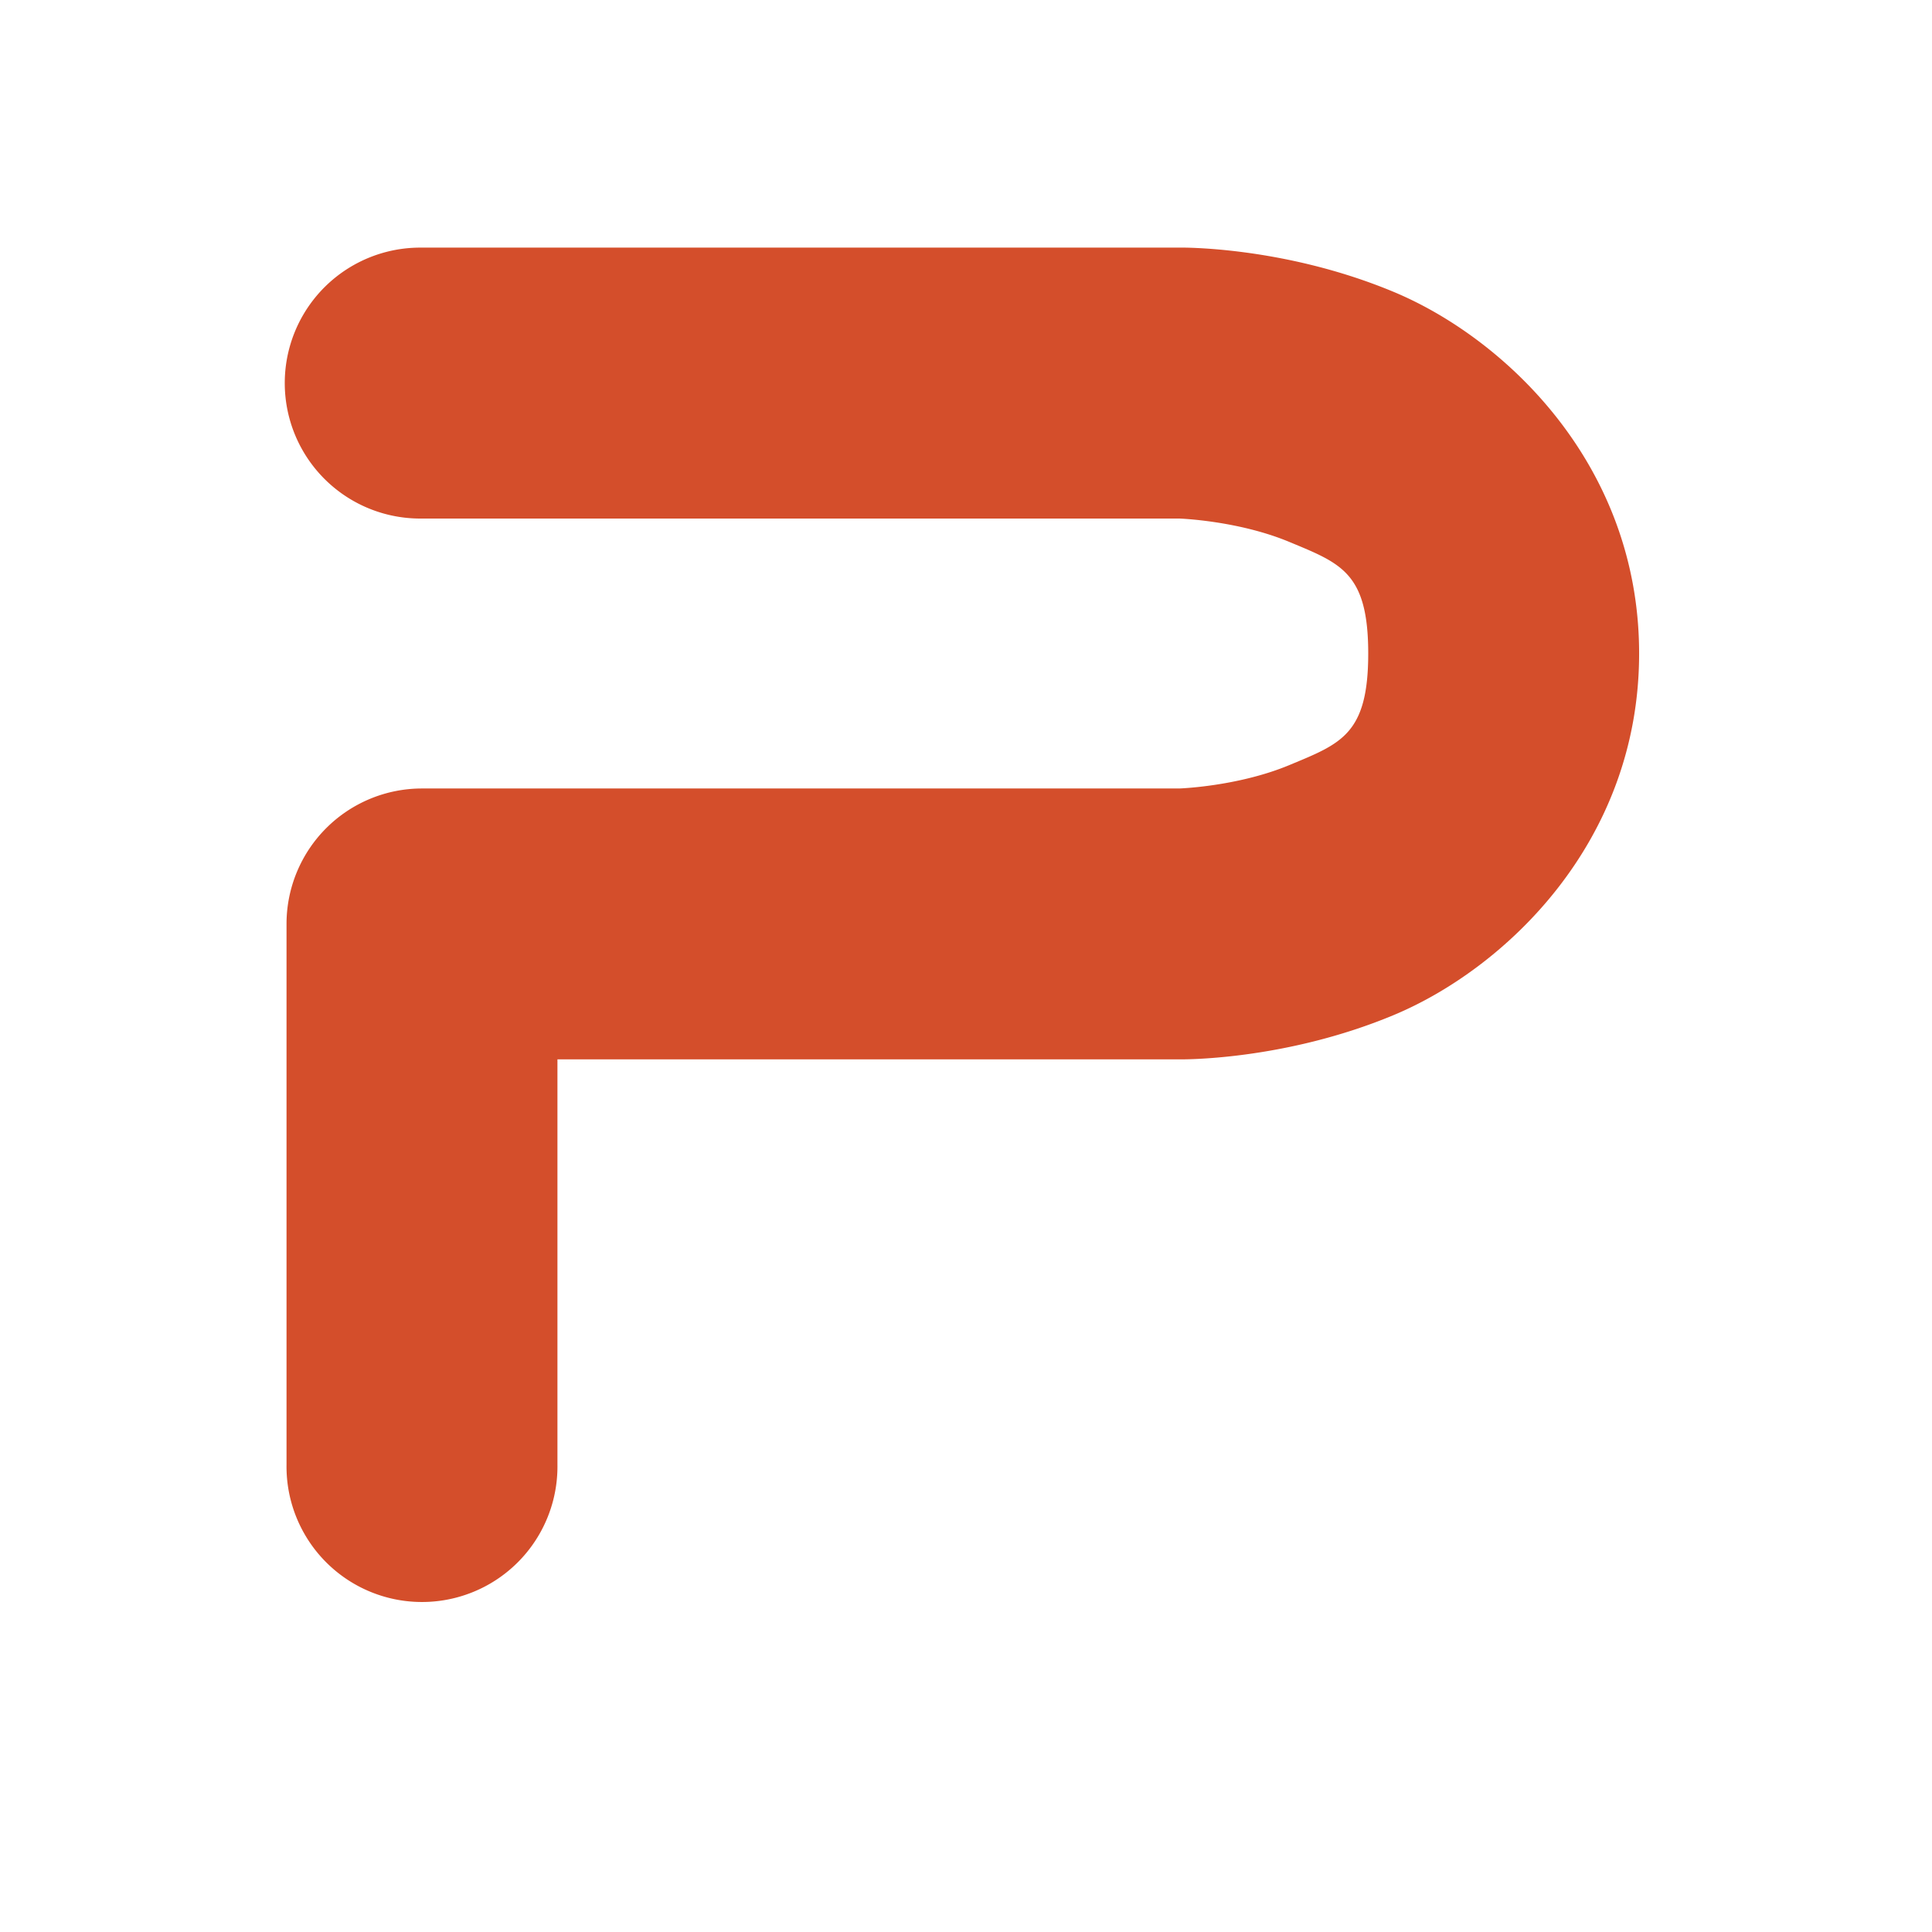 <svg width="512" height="512" version="1.1" viewBox="0 0 512 512" xmlns="http://www.w3.org/2000/svg">
 <path d="m111.83 65.623a35.901 35.901 0 1 0 0 71.796h200.66s15.536 0.506 29.193 6.196c13.657 5.69 20.91 8.099 20.91 29.572 0 21.473-7.253 23.88-20.91 29.571-13.657 5.69-29.193 6.198-29.193 6.198h-200.66a35.901 35.901 0 0 0-35.898 35.896v143.33a35.901 35.901 0 1 0 71.796 0v-107.44h164.76s27.465 0.508 56.806-11.718c29.343-12.226 65.089-45.653 65.089-95.844 0-50.192-35.746-83.618-65.089-95.844-29.343-12.226-56.806-11.72-56.806-11.72z" color="#000000" color-rendering="auto" dominant-baseline="auto" fill="#d44e2b" image-rendering="auto" shape-rendering="auto" solid-color="#000000" stroke-width="1.259" style="font-feature-settings:normal;font-variant-alternates:normal;font-variant-caps:normal;font-variant-ligatures:normal;font-variant-numeric:normal;font-variant-position:normal;isolation:auto;mix-blend-mode:normal;shape-padding:0;text-decoration-color:#000000;text-decoration-line:none;text-decoration-style:solid;text-indent:0;text-orientation:mixed;text-transform:none;white-space:normal"/>
</svg>
